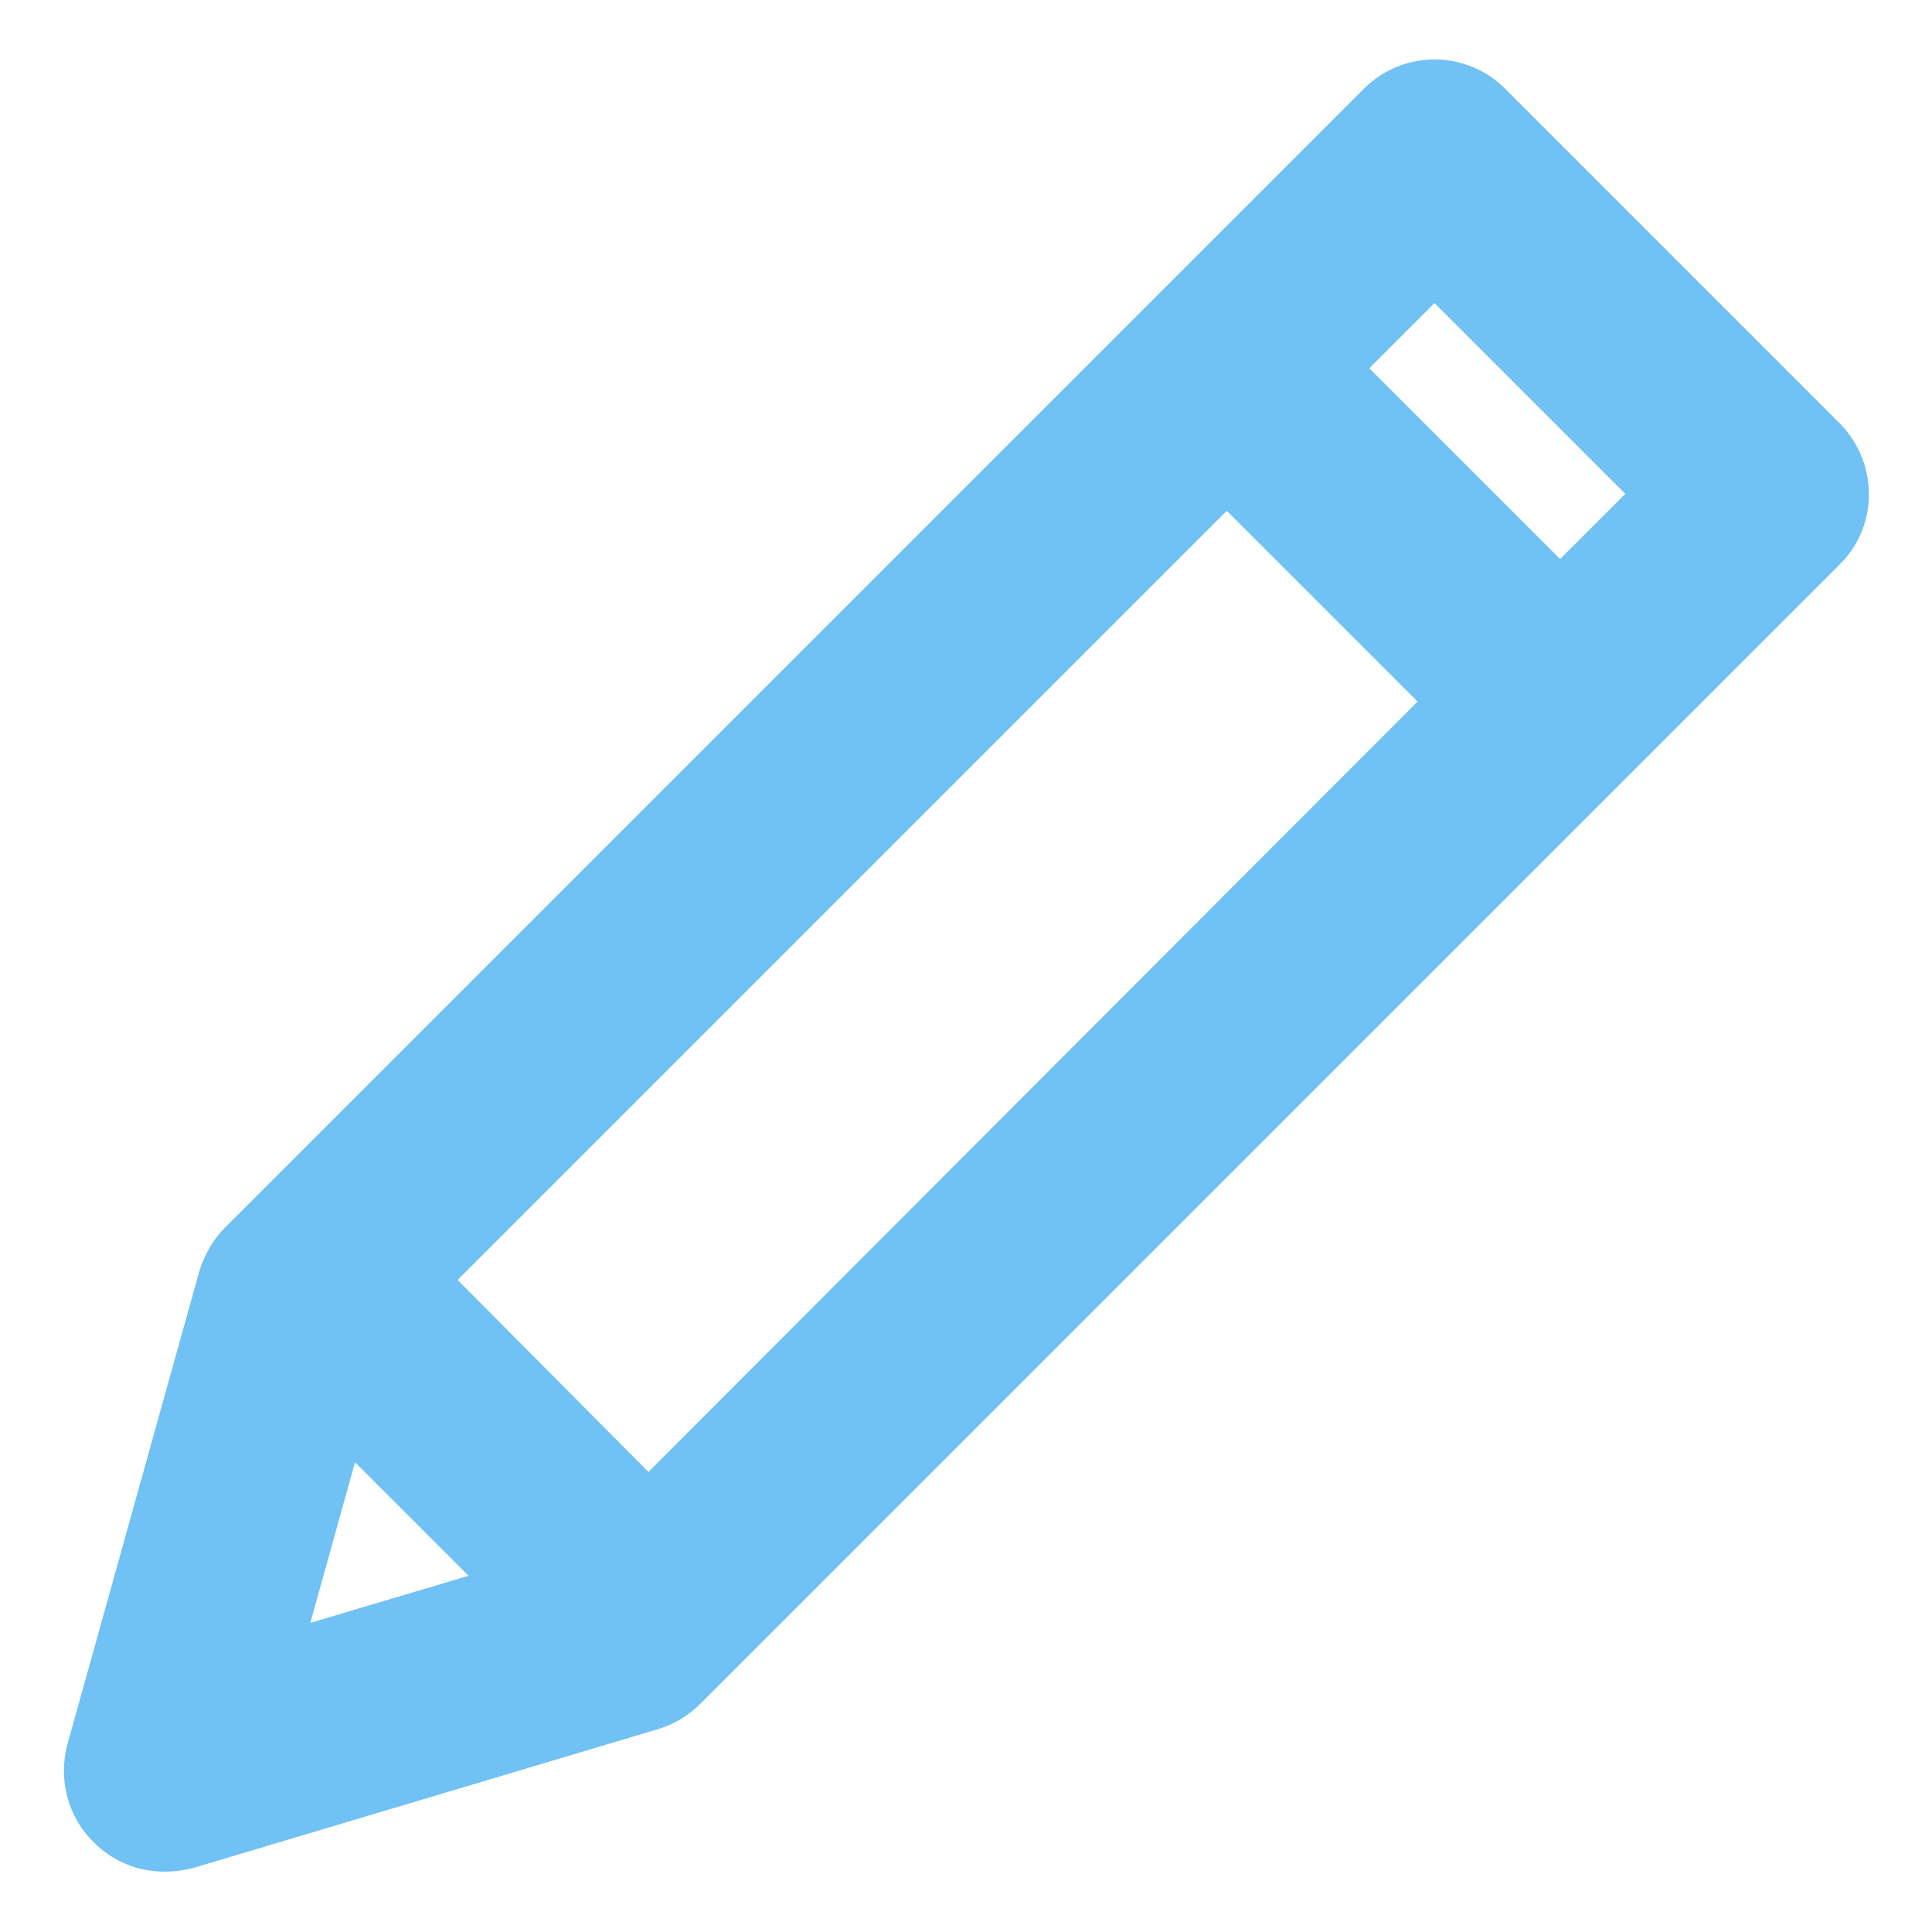 <?xml version="1.0" standalone="no"?>
<!DOCTYPE svg PUBLIC "-//W3C//DTD SVG 1.1//EN" "http://www.w3.org/Graphics/SVG/1.1/DTD/svg11.dtd">
<svg class="icon" width="200px" height="200.00px" viewBox="0 0 1024 1024" version="1.1" xmlns="http://www.w3.org/2000/svg">
    <path fill="rgb(112,193,244)" d="M974.72 224L798.08 47.36a52.928 52.928 0 0 0-75.52 0l-603.52 603.52c-6.4 6.4-10.88 14.72-13.44 23.04L35.84 924.16c-5.12 18.56 0 39.04 14.08 52.48 10.24 10.24 23.68 15.36 37.12 15.36 5.12 0 10.24-0.64 15.36-1.92l246.4-73.6c8.32-2.56 16-7.04 22.4-13.44l603.52-603.52c21.12-20.48 21.12-54.4 0-75.52z m-113.28 37.76l-34.56 34.56-101.12-101.12 34.56-34.56 101.12 101.12z m-517.76 518.4L242.56 678.4l407.68-407.68 101.12 101.12-407.68 408.32z m-155.52-5.12l60.16 60.16-83.84 24.96 23.68-85.12z"/>
</svg>
